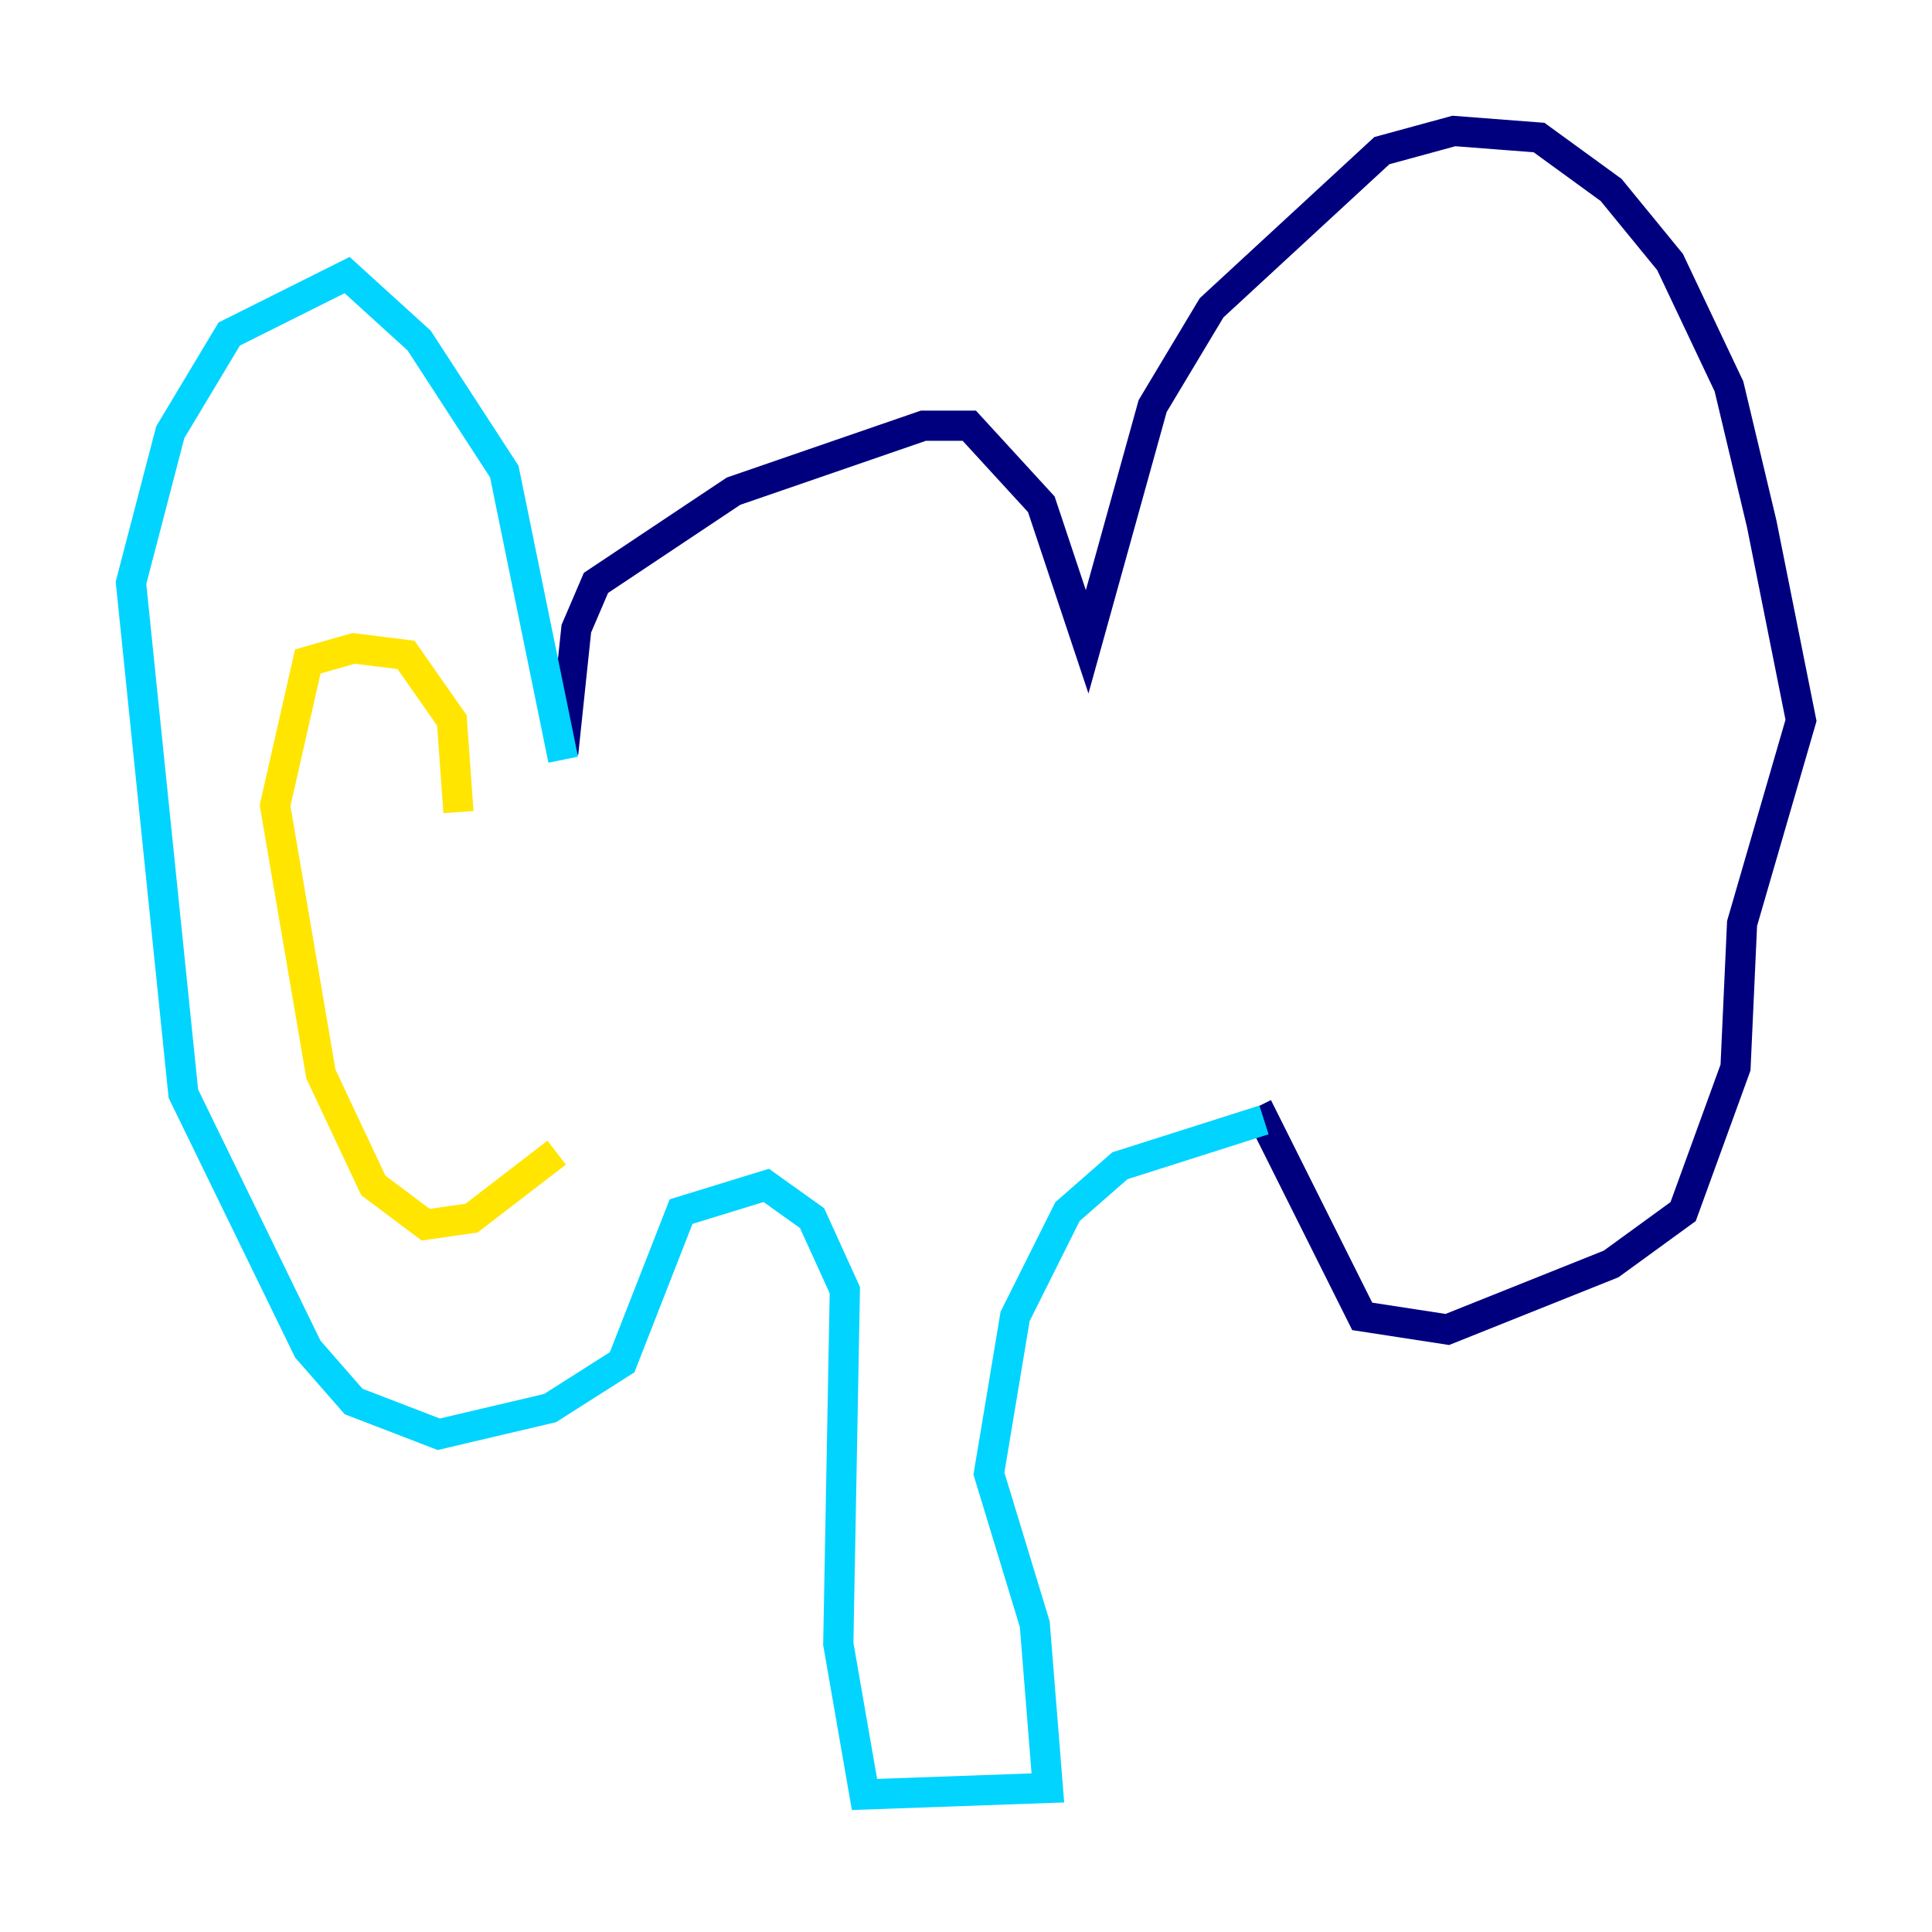 <?xml version="1.0" encoding="utf-8" ?>
<svg baseProfile="tiny" height="128" version="1.2" viewBox="0,0,128,128" width="128" xmlns="http://www.w3.org/2000/svg" xmlns:ev="http://www.w3.org/2001/xml-events" xmlns:xlink="http://www.w3.org/1999/xlink"><defs /><polyline fill="none" points="37.315,49.898 38.183,41.654 39.485,38.617 48.597,32.542 61.18,28.203 64.217,28.203 68.99,33.41 72.027,42.522 76.366,26.902 80.271,20.393 91.552,9.98 96.325,8.678 101.966,9.112 106.739,12.583 110.644,17.356 114.549,25.6 116.719,34.712 119.322,47.729 115.417,61.18 114.983,70.725 111.512,80.271 106.739,83.742 95.891,88.081 90.251,87.214 83.308,73.329" stroke="#00007f" stroke-width="2" /><polyline fill="none" points="37.315,50.332 33.41,31.241 27.77,22.563 22.997,18.224 15.186,22.129 11.281,28.637 8.678,38.617 12.149,72.461 20.393,89.383 23.43,92.854 29.071,95.024 36.447,93.288 41.22,90.251 45.125,80.271 50.766,78.536 53.803,80.705 55.973,85.478 55.539,108.909 57.275,118.888 69.424,118.454 68.556,107.607 65.519,97.627 67.254,87.214 70.725,80.271 74.197,77.234 83.742,74.197" stroke="#00d4ff" stroke-width="2" /><polyline fill="none" points="30.373,53.803 29.939,47.729 26.902,43.39 23.43,42.956 20.393,43.824 18.224,53.37 21.261,71.159 24.732,78.536 28.203,81.139 31.241,80.705 36.881,76.366" stroke="#ffe500" stroke-width="2" /><polyline fill="none" points="85.912,52.502 85.912,52.502" stroke="#7f0000" stroke-width="2" /></svg>